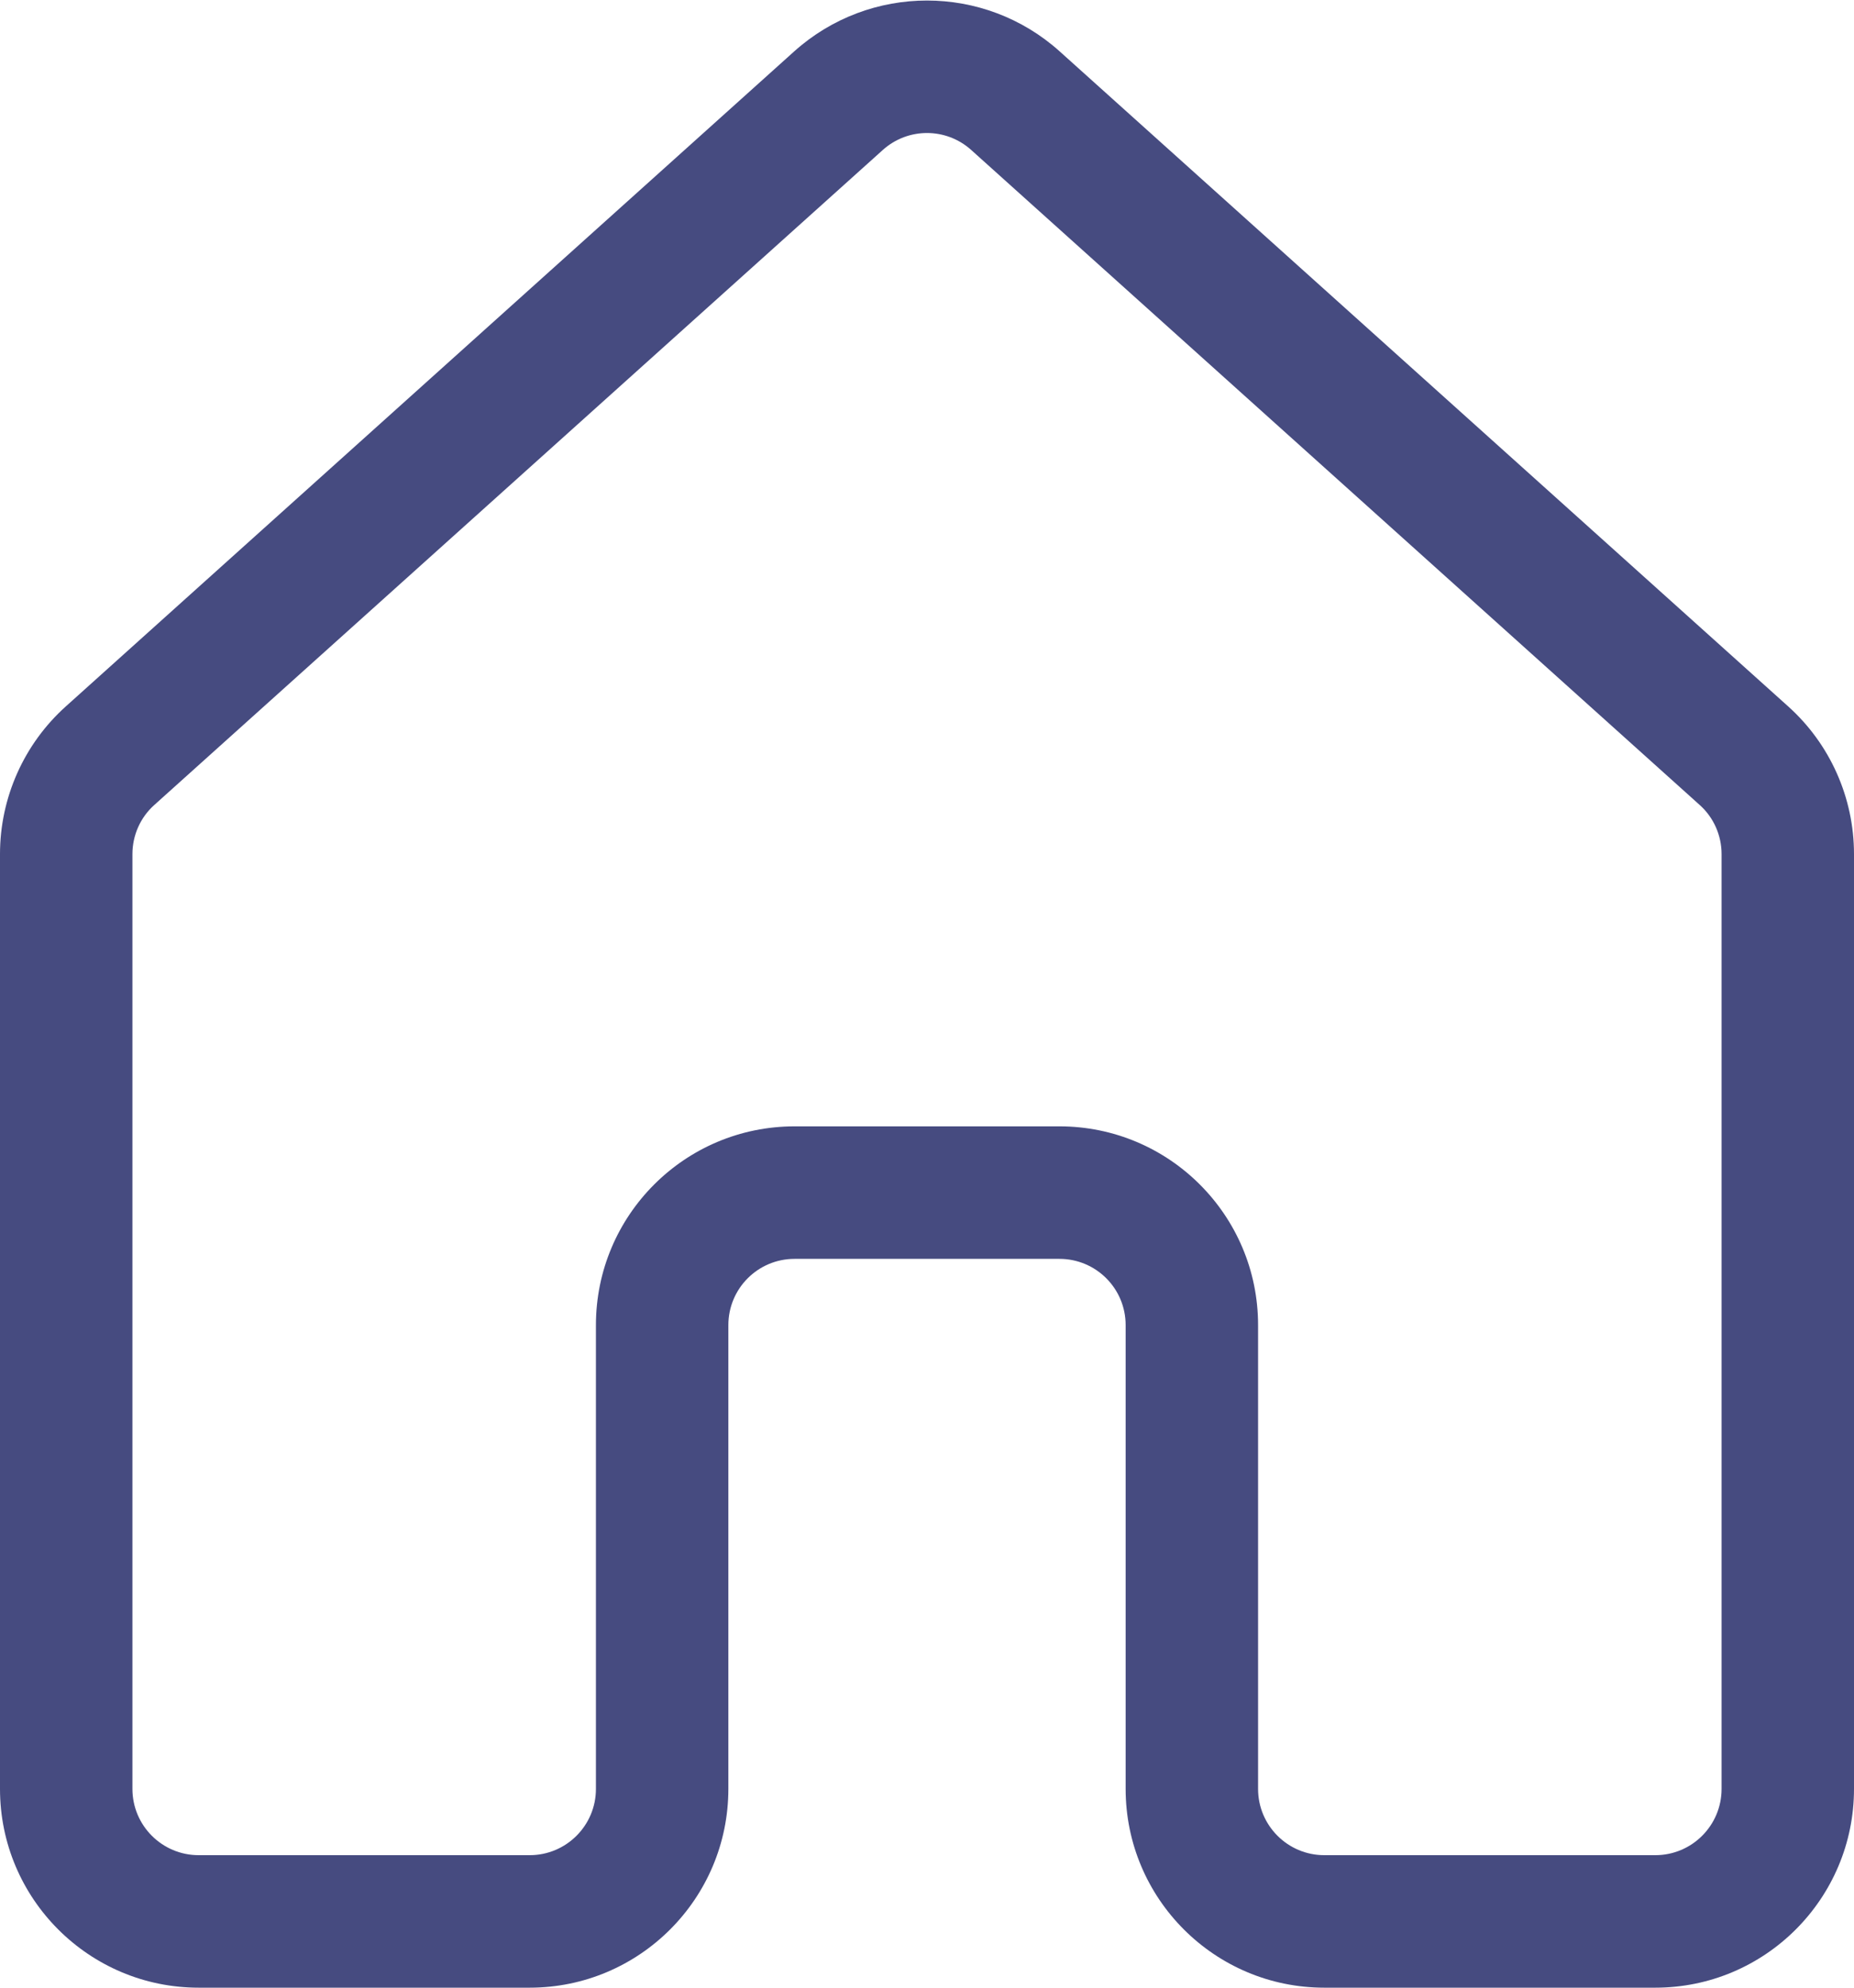 <svg width="14" height="15" viewBox="0 0 14 15" fill="none" xmlns="http://www.w3.org/2000/svg">
<path d="M5.997 0.388C6.568 -0.124 7.432 -0.124 8.002 0.388L13.502 5.33C13.819 5.614 14 6.02 14 6.445V13.5C14 14.328 13.328 15 12.5 15H10C9.172 15 8.5 14.328 8.5 13.5V10C8.5 9.723 8.276 9.5 8 9.5H6C5.724 9.5 5.5 9.723 5.5 10V13.5C5.5 14.328 4.828 15 4 15H1.5C0.672 15 0 14.328 0 13.5V6.445C0 6.02 0.181 5.614 0.498 5.33L5.997 0.388ZM7.334 1.132C7.144 0.961 6.856 0.961 6.666 1.132L1.166 6.074C1.06 6.168 1 6.304 1 6.445V13.5C1 13.776 1.224 14 1.5 14H4C4.276 14 4.5 13.776 4.5 13.5V10C4.5 9.171 5.172 8.5 6 8.5H8C8.828 8.5 9.5 9.171 9.5 10V13.5C9.5 13.776 9.724 14 10 14H12.5C12.776 14 13 13.776 13 13.5V6.445C13 6.304 12.94 6.168 12.834 6.074L7.334 1.132Z" fill="#464B80"/>
</svg>
